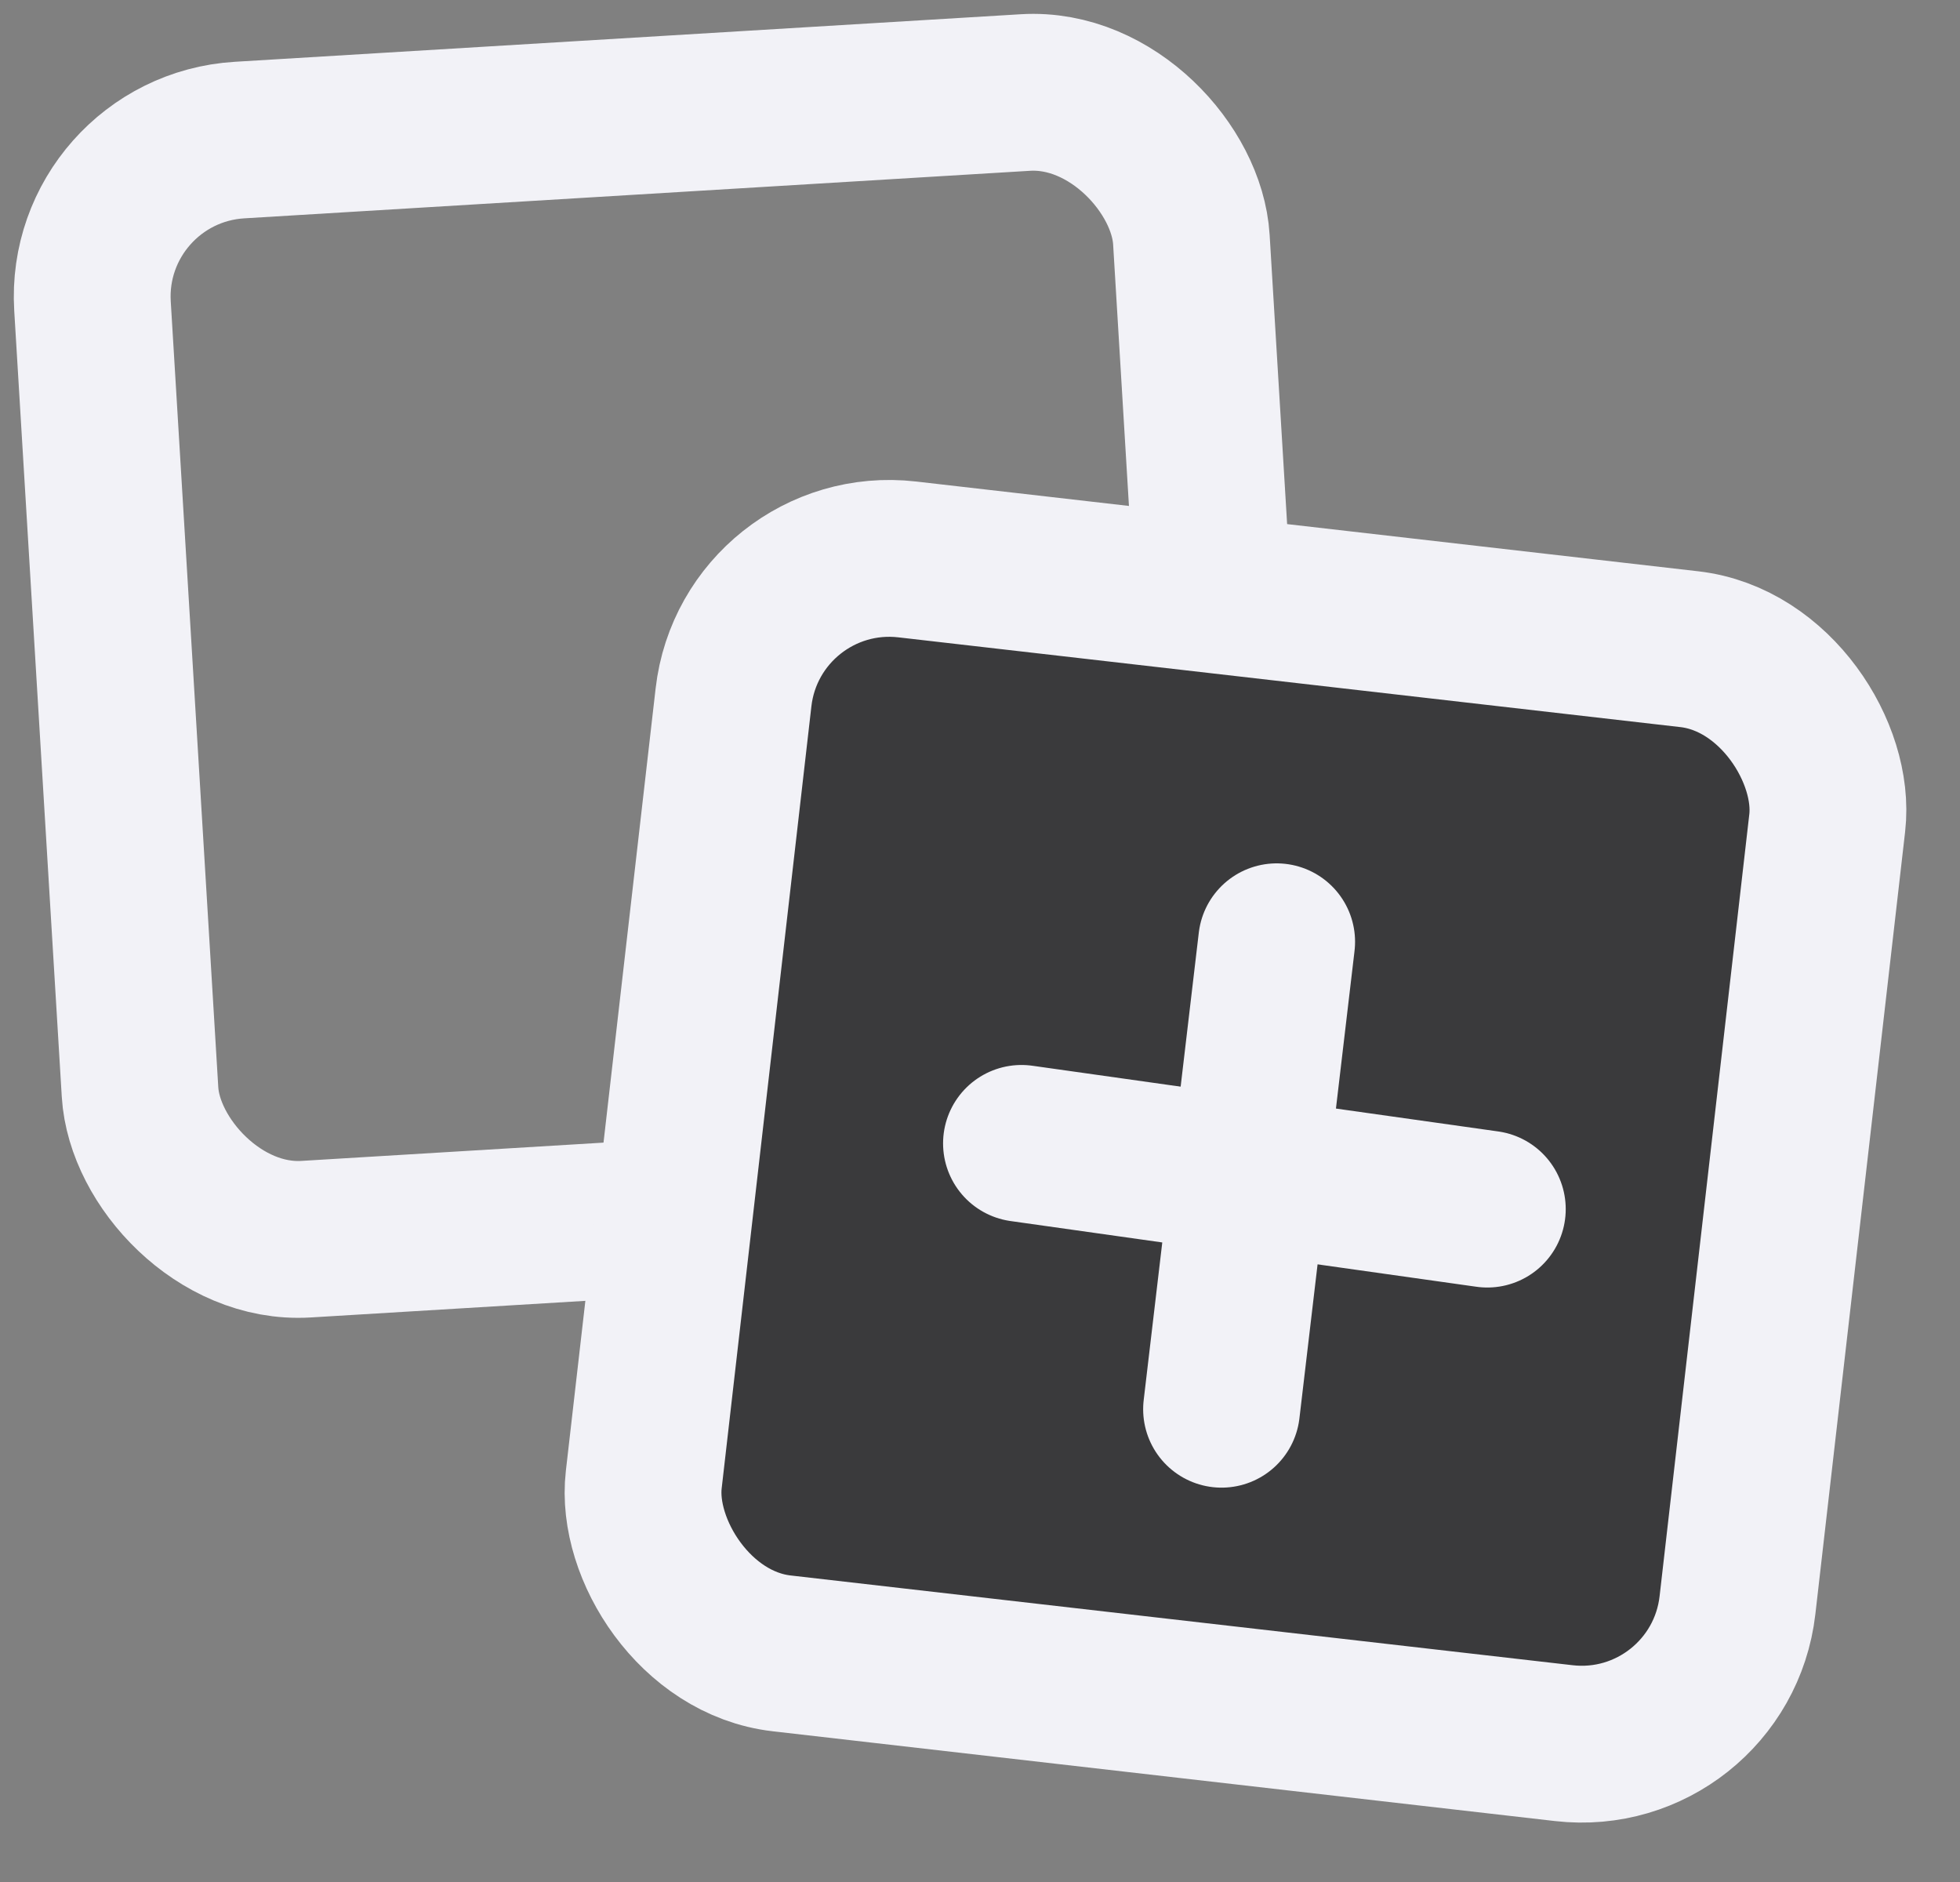 <svg width="25" height="24" viewBox="0 0 25 24" fill="none" xmlns="http://www.w3.org/2000/svg">
<rect x="0" y="0" width="25" height="24" fill="#808080" stroke="none"/>
<rect x="1.059" y="1.907" width="14.042" height="14.042" rx="2" transform="rotate(-3.462 1.059 1.907)" stroke="#F2F2F7" stroke-width="2"/>
<rect x="9.584" y="6.906" width="14.042" height="14.042" rx="2" transform="rotate(6.546 9.584 6.906)" fill="#3A3A3C" stroke="#F2F2F7" stroke-width="2"/>
<path d="M16.284 12.01L15.581 17.971" stroke="#F2F2F7" stroke-width="2" stroke-linecap="round"/>
<path d="M18.971 15.419L13.029 14.581" stroke="#F2F2F7" stroke-width="2" stroke-linecap="round"/>
</svg>
